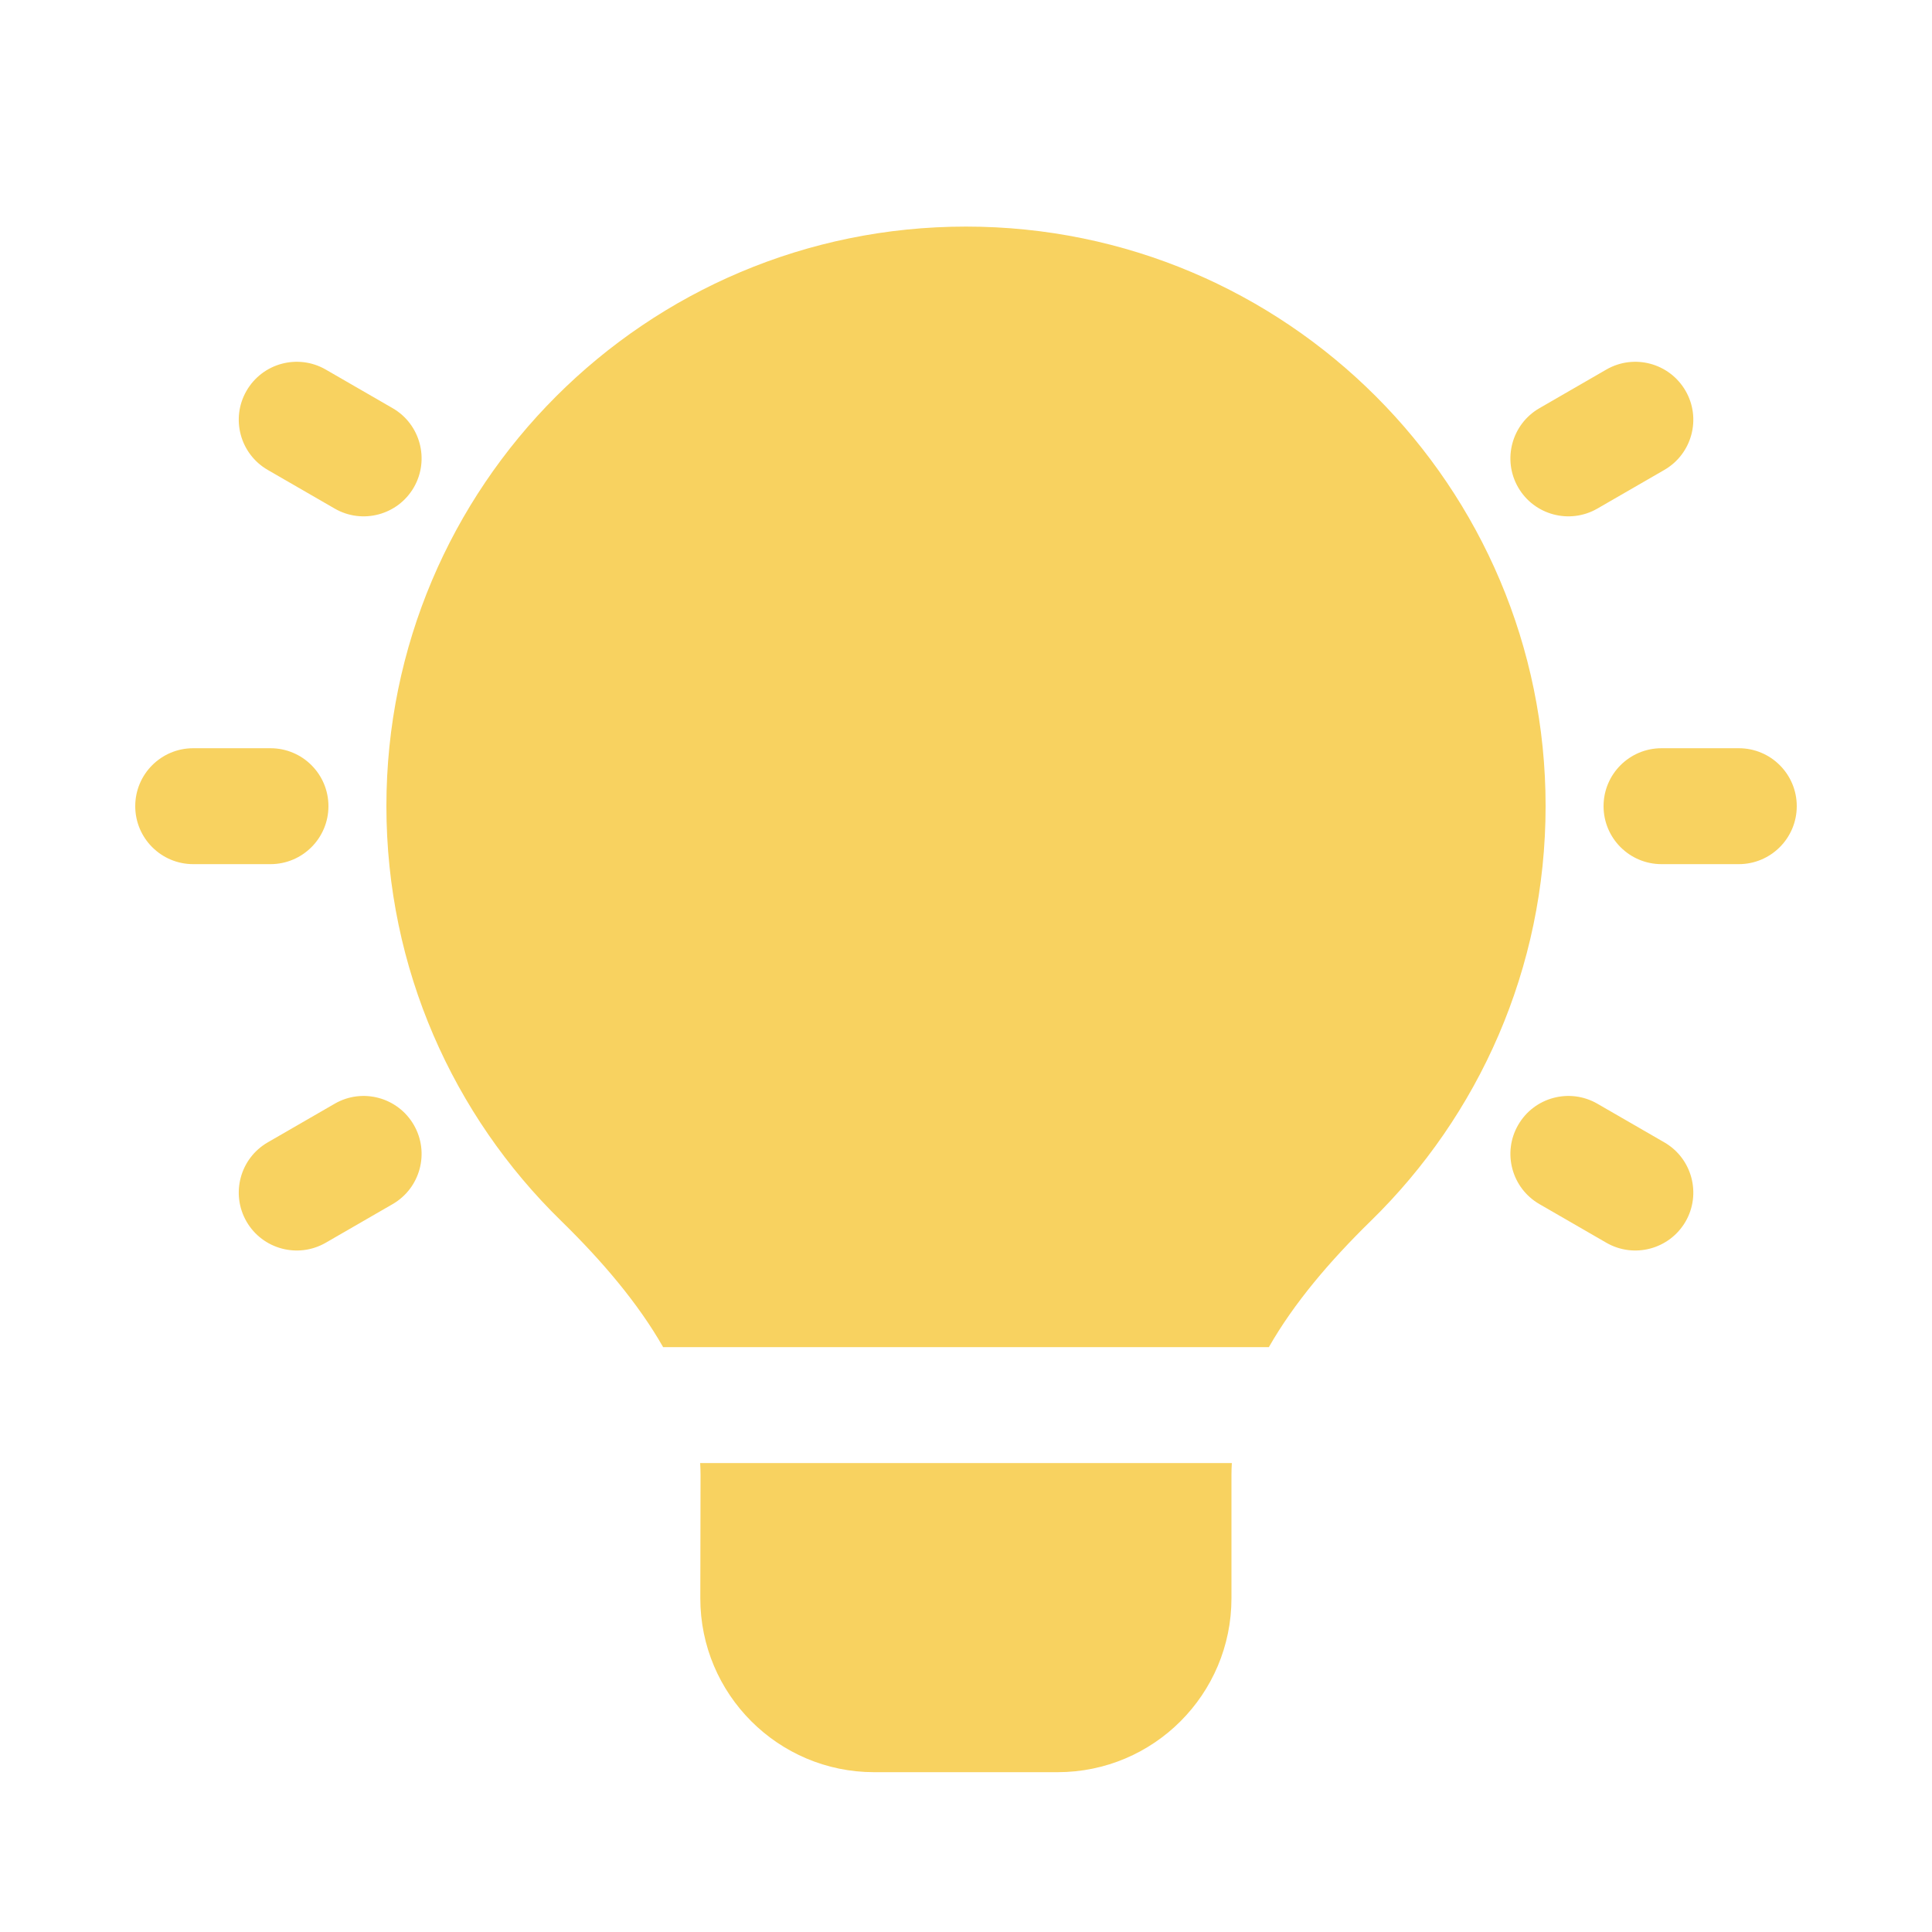 <svg width="80" height="80" viewBox="0 0 25 25" fill="none" xmlns="http://www.w3.org/2000/svg" transform="rotate(0 0 0)"><path d="M12.5 2.932C8.358 2.932 5 6.289 5 10.431C5 12.534 5.867 14.437 7.26 15.797C7.791 16.316 8.256 16.862 8.581 17.432H16.419C16.744 16.862 17.209 16.316 17.74 15.797C19.133 14.436 20 12.534 20 10.431C20 6.289 16.642 2.932 12.5 2.932Z" fill="#f8d260"/><path d="M15.94 18.932H9.06C9.063 18.983 9.065 19.035 9.065 19.087L9.062 20.682C9.062 21.924 10.07 22.932 11.312 22.932H13.685C14.928 22.932 15.935 21.924 15.935 20.682V19.086C15.935 19.034 15.937 18.983 15.94 18.932Z" fill="#f8d260"/><path d="M4.215 4.782C3.856 4.575 3.397 4.698 3.19 5.057C2.983 5.415 3.106 5.874 3.465 6.081L4.331 6.581C4.689 6.788 5.148 6.665 5.355 6.307C5.562 5.948 5.439 5.489 5.081 5.282L4.215 4.782Z" fill="#f8d260"/><path d="M21.811 5.057C22.018 5.415 21.895 5.874 21.536 6.081L20.67 6.581C20.311 6.788 19.852 6.665 19.645 6.307C19.438 5.948 19.561 5.489 19.92 5.282L20.786 4.782C21.145 4.575 21.603 4.698 21.811 5.057Z" fill="#f8d260"/><path d="M2.5 9.682C2.086 9.682 1.75 10.017 1.75 10.432C1.75 10.846 2.086 11.182 2.5 11.182H3.5C3.914 11.182 4.25 10.846 4.25 10.432C4.25 10.017 3.914 9.682 3.5 9.682H2.5Z" fill="#f8d260"/><path d="M20.75 10.432C20.75 10.017 21.086 9.682 21.5 9.682H22.5C22.914 9.682 23.25 10.017 23.25 10.432C23.25 10.846 22.914 11.182 22.5 11.182H21.5C21.086 11.182 20.75 10.846 20.75 10.432Z" fill="#f8d260"/><path d="M5.081 15.581C5.439 15.374 5.562 14.915 5.355 14.557C5.148 14.198 4.689 14.075 4.331 14.282L3.465 14.782C3.106 14.989 2.983 15.448 3.19 15.807C3.397 16.165 3.856 16.288 4.215 16.081L5.081 15.581Z" fill="#f8d260"/><path d="M19.645 14.557C19.852 14.198 20.311 14.075 20.67 14.282L21.536 14.782C21.895 14.989 22.018 15.448 21.811 15.807C21.603 16.165 21.145 16.288 20.786 16.081L19.92 15.581C19.561 15.374 19.438 14.915 19.645 14.557Z" fill="#f8d260"/></svg>